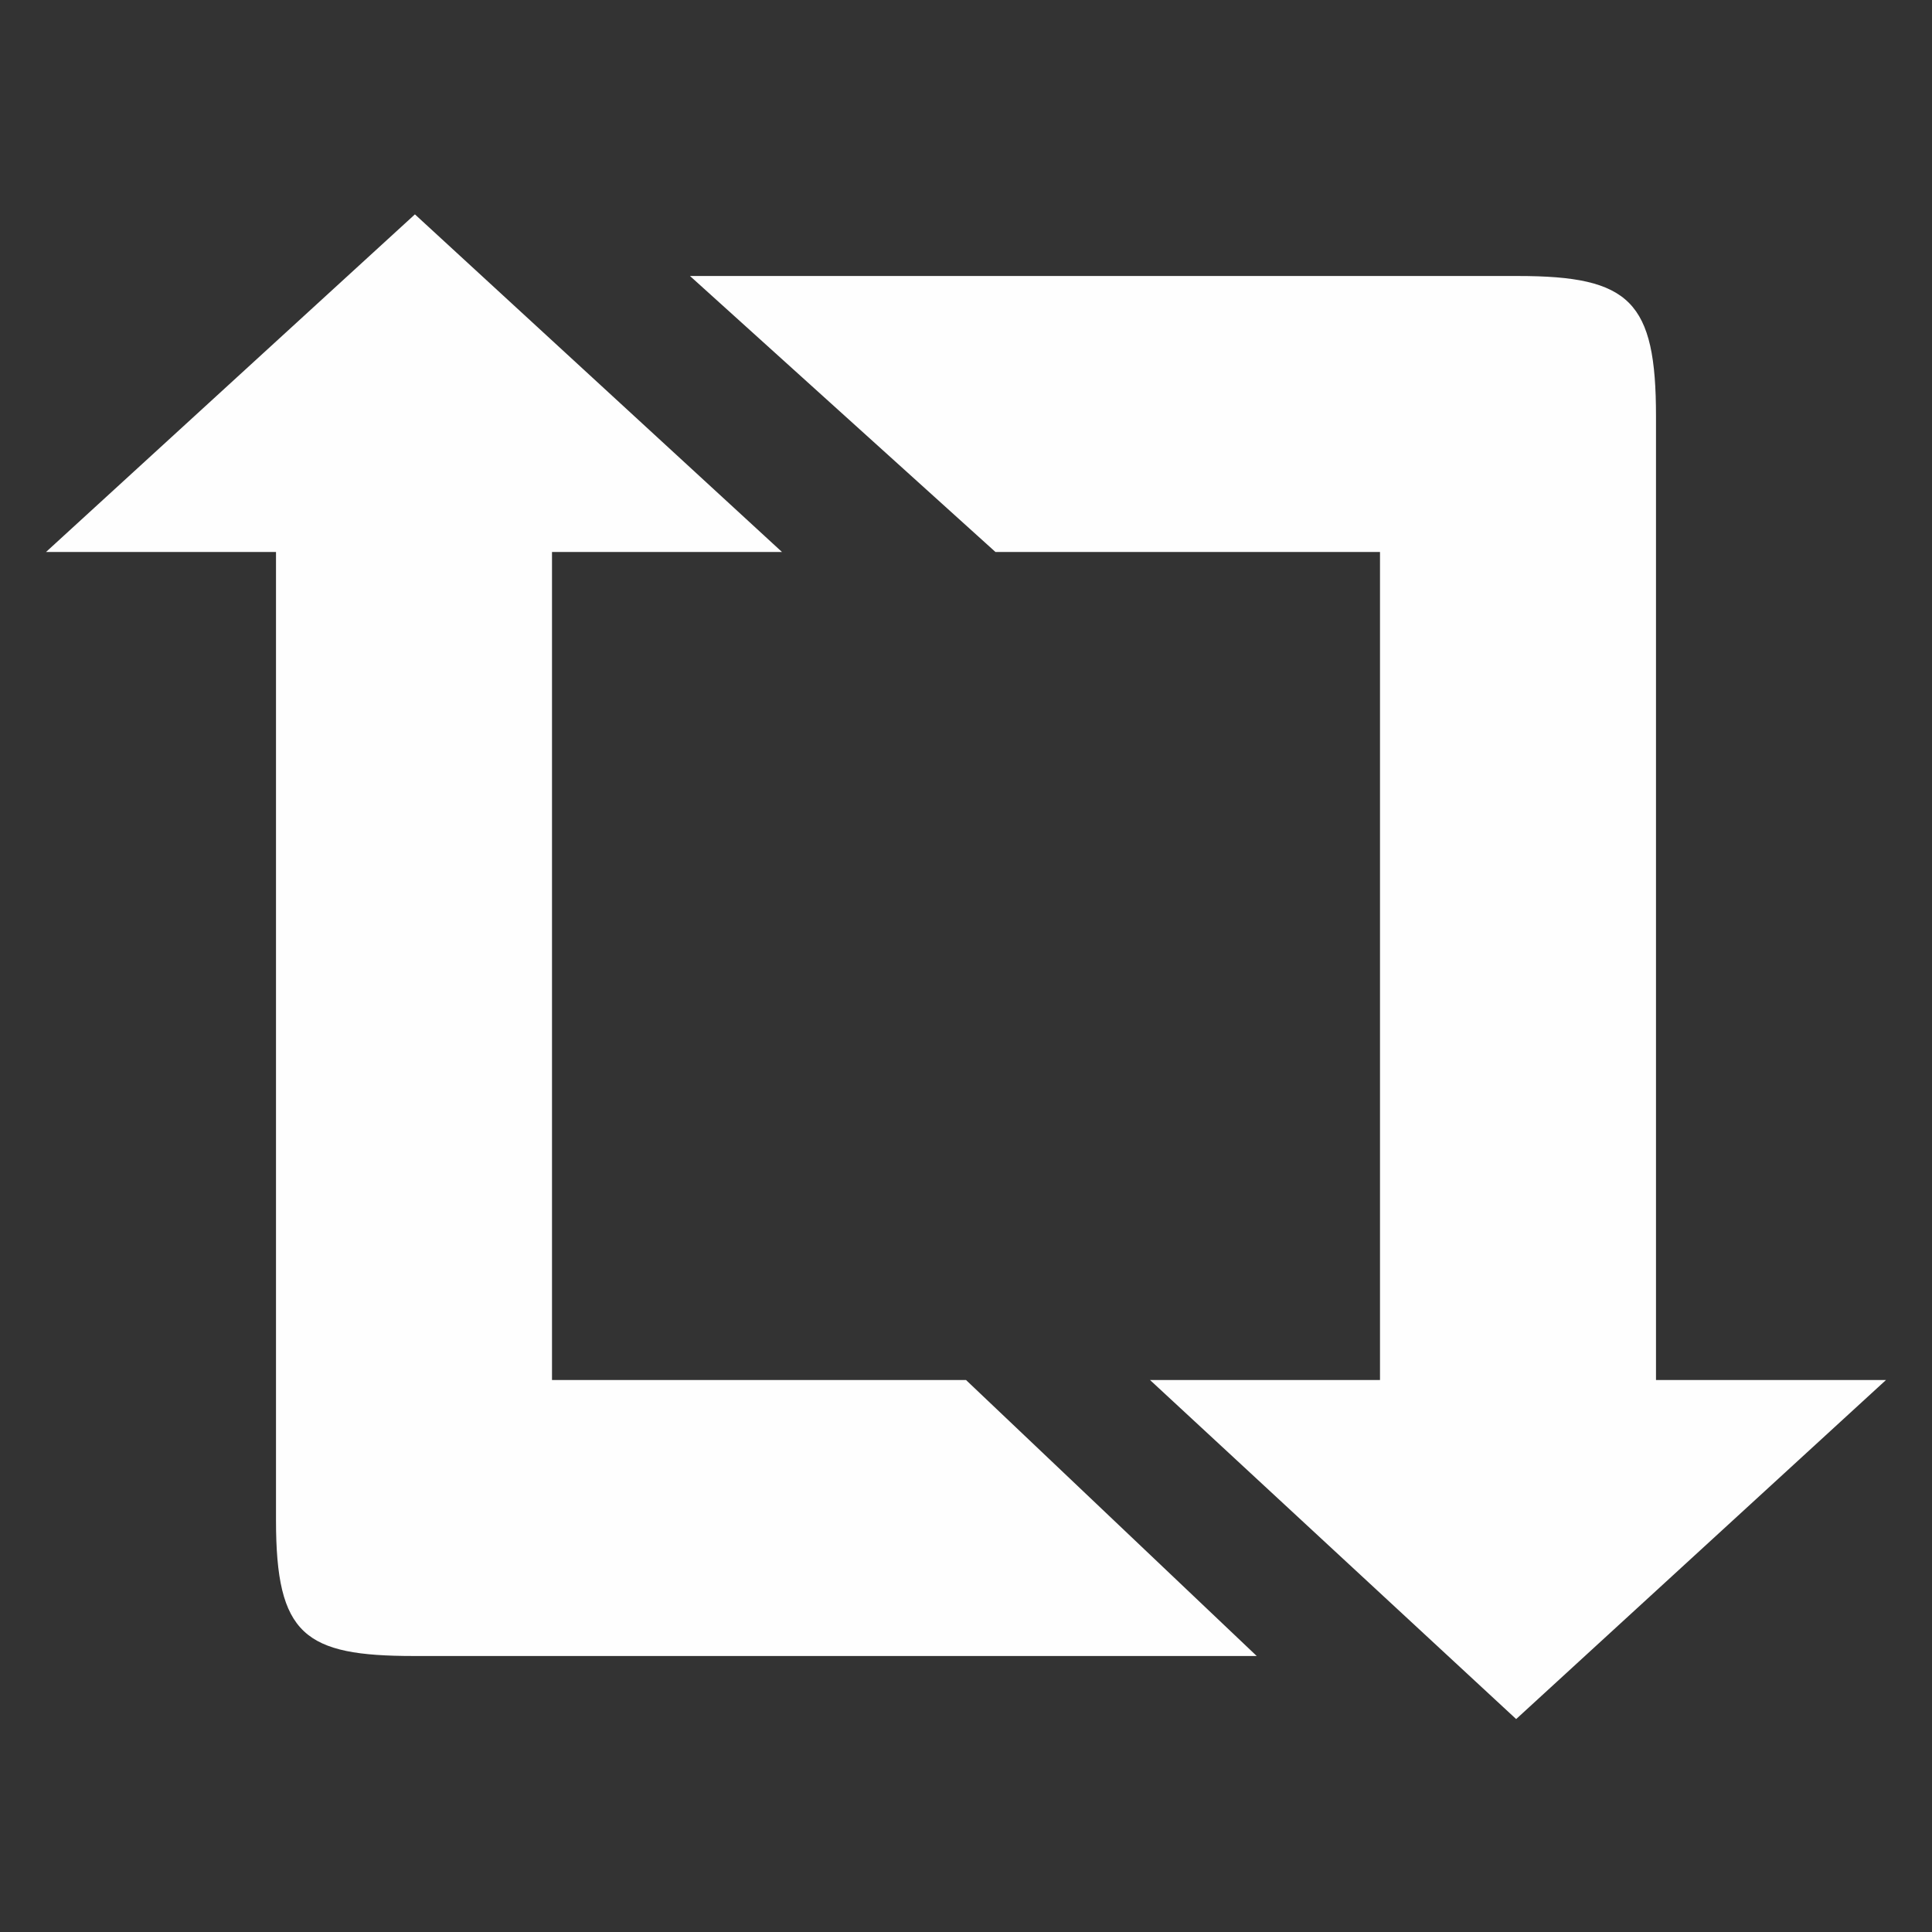 <?xml version="1.0" encoding="utf-8"?>

<!DOCTYPE svg PUBLIC "-//W3C//DTD SVG 1.1 Tiny//EN" "http://www.w3.org/Graphics/SVG/1.1/DTD/svg11-tiny.dtd">
<svg version="1.1" baseProfile="tiny" id="Layer_1" xmlns:x="http://ns.adobe.com/Extensibility/1.0/" xmlns:i="http://ns.adobe.com/AdobeIllustrator/10.0/" xmlns:graph="http://ns.adobe.com/Graphs/1.0/"
	 xmlns="http://www.w3.org/2000/svg" xmlns:xlink="http://www.w3.org/1999/xlink" xmlns:a="http://ns.adobe.com/AdobeSVGViewerExtensions/3.0/"
	 x="0px" y="0px" width="42px" height="42px" viewBox="-0.5 0.5 42 42" xml:space="preserve">
<rect x="-0.5" y="0.5" width="42" height="42" fill="#333333" stroke="none"/>
<path fill="#FEFEFE" d="M24.5,30.5l7.96,7.371L40.5,30.5h-5V9.549c0-2.5-0.561-3.049-3-3.049h-18l6.641,6H29.5v18H24.5z M16.5,12.5L8.52,5.16
	L0.5,12.5h5v21.049c0,2.5,0.62,2.951,3,2.951h18.32l-6.32-6h-9v-18H16.5z"/>
</svg>
